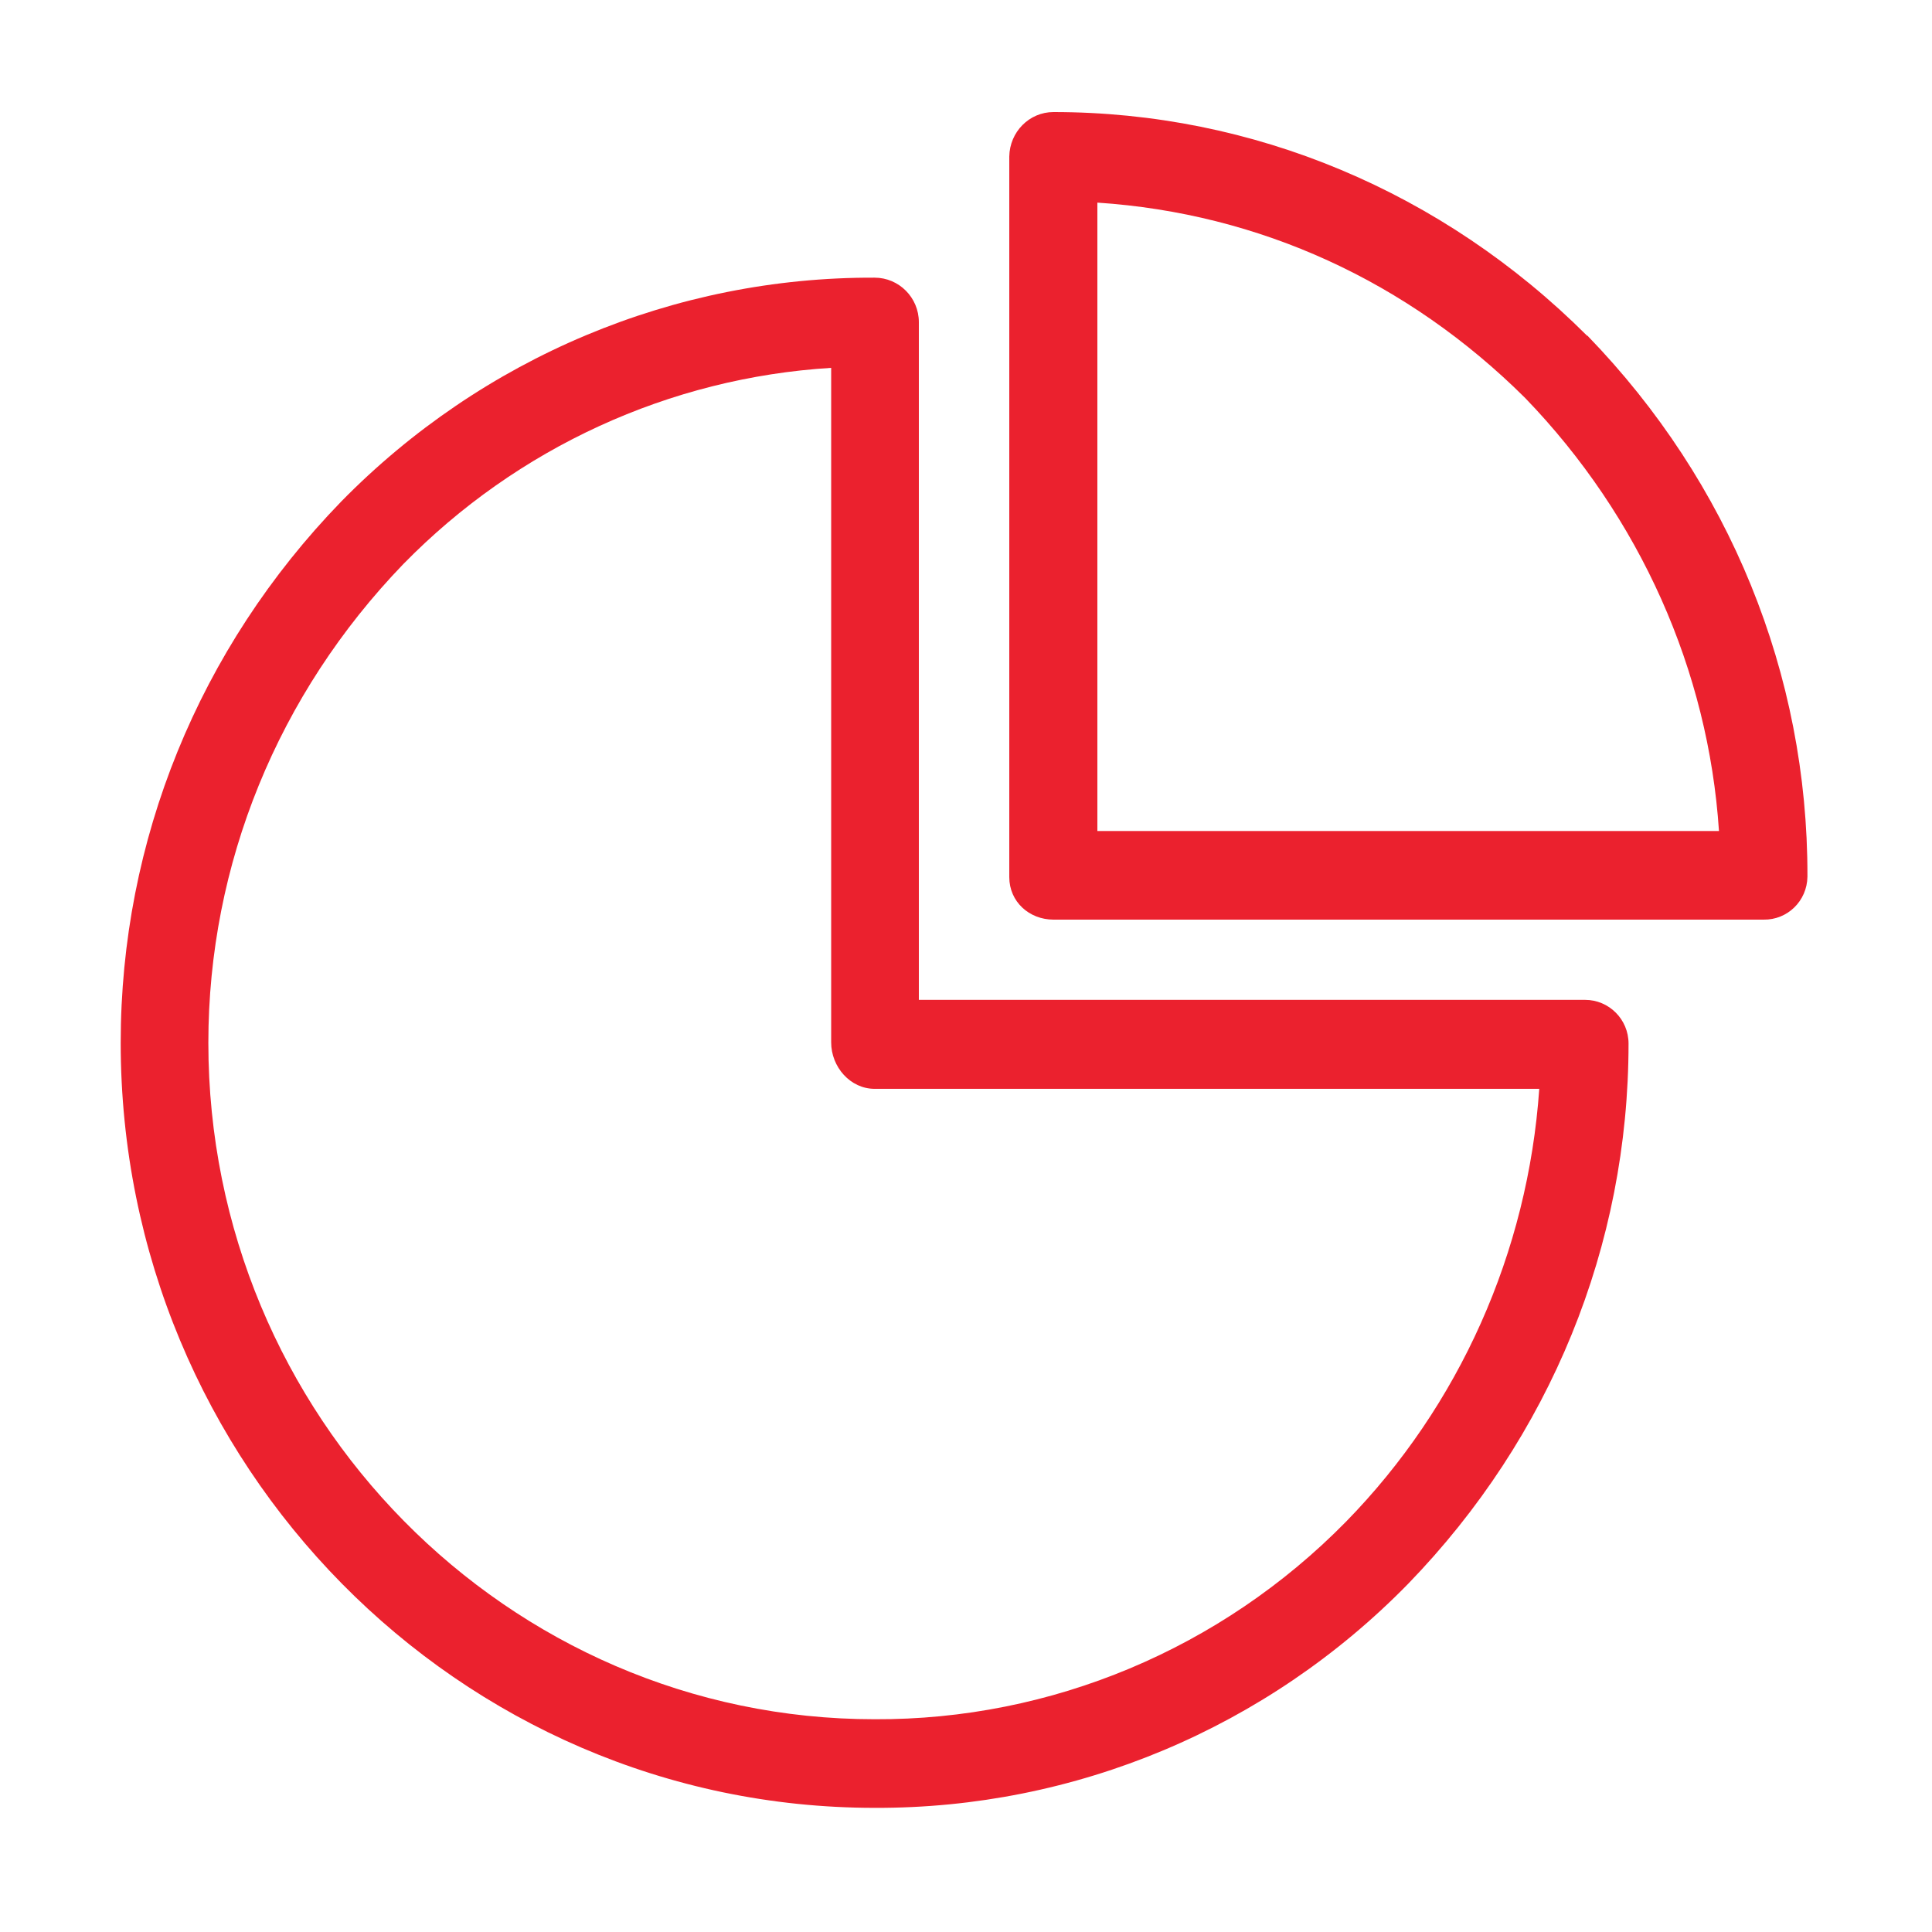 <svg width="57" height="57" viewBox="0 0 57 57" fill="none" xmlns="http://www.w3.org/2000/svg">
<path d="M46.765 29.499C46.753 29.499 46.753 29.499 46.742 29.499H27.109V9.505C27.109 8.778 26.52 8.192 25.804 8.192C19.902 8.169 14.232 10.548 10.062 14.802C5.87 19.127 3.561 24.799 3.561 30.765C3.561 43.211 13.539 53.337 25.804 53.337C31.717 53.36 37.387 50.981 41.545 46.727C45.737 42.402 48.047 36.753 48.047 30.788C48.047 30.073 47.469 29.499 46.765 29.499ZM39.708 44.898C36.024 48.649 31.012 50.747 25.804 50.723C14.971 50.723 6.147 41.769 6.147 30.765C6.147 25.491 8.203 20.475 11.899 16.642C15.259 13.209 19.752 11.146 24.522 10.853V30.753C24.522 31.48 25.088 32.124 25.804 32.124H45.413C45.079 36.941 43.058 41.476 39.708 44.898Z" fill="#EB212E"/>
<path d="M46.835 9.904H46.823C42.562 5.65 36.961 3.306 31.082 3.306C30.366 3.306 29.789 3.892 29.777 4.618V25.878C29.777 26.604 30.366 27.132 31.082 27.132H52.032C52.736 27.143 53.314 26.581 53.325 25.866C53.325 25.854 53.325 25.854 53.325 25.843C53.337 19.889 51.027 14.229 46.835 9.904ZM32.376 24.507V5.978C37.157 6.294 41.534 8.298 44.999 11.744C48.394 15.26 50.404 19.795 50.715 24.518H32.376V24.507Z" fill="#EB212E"/>
</svg>
